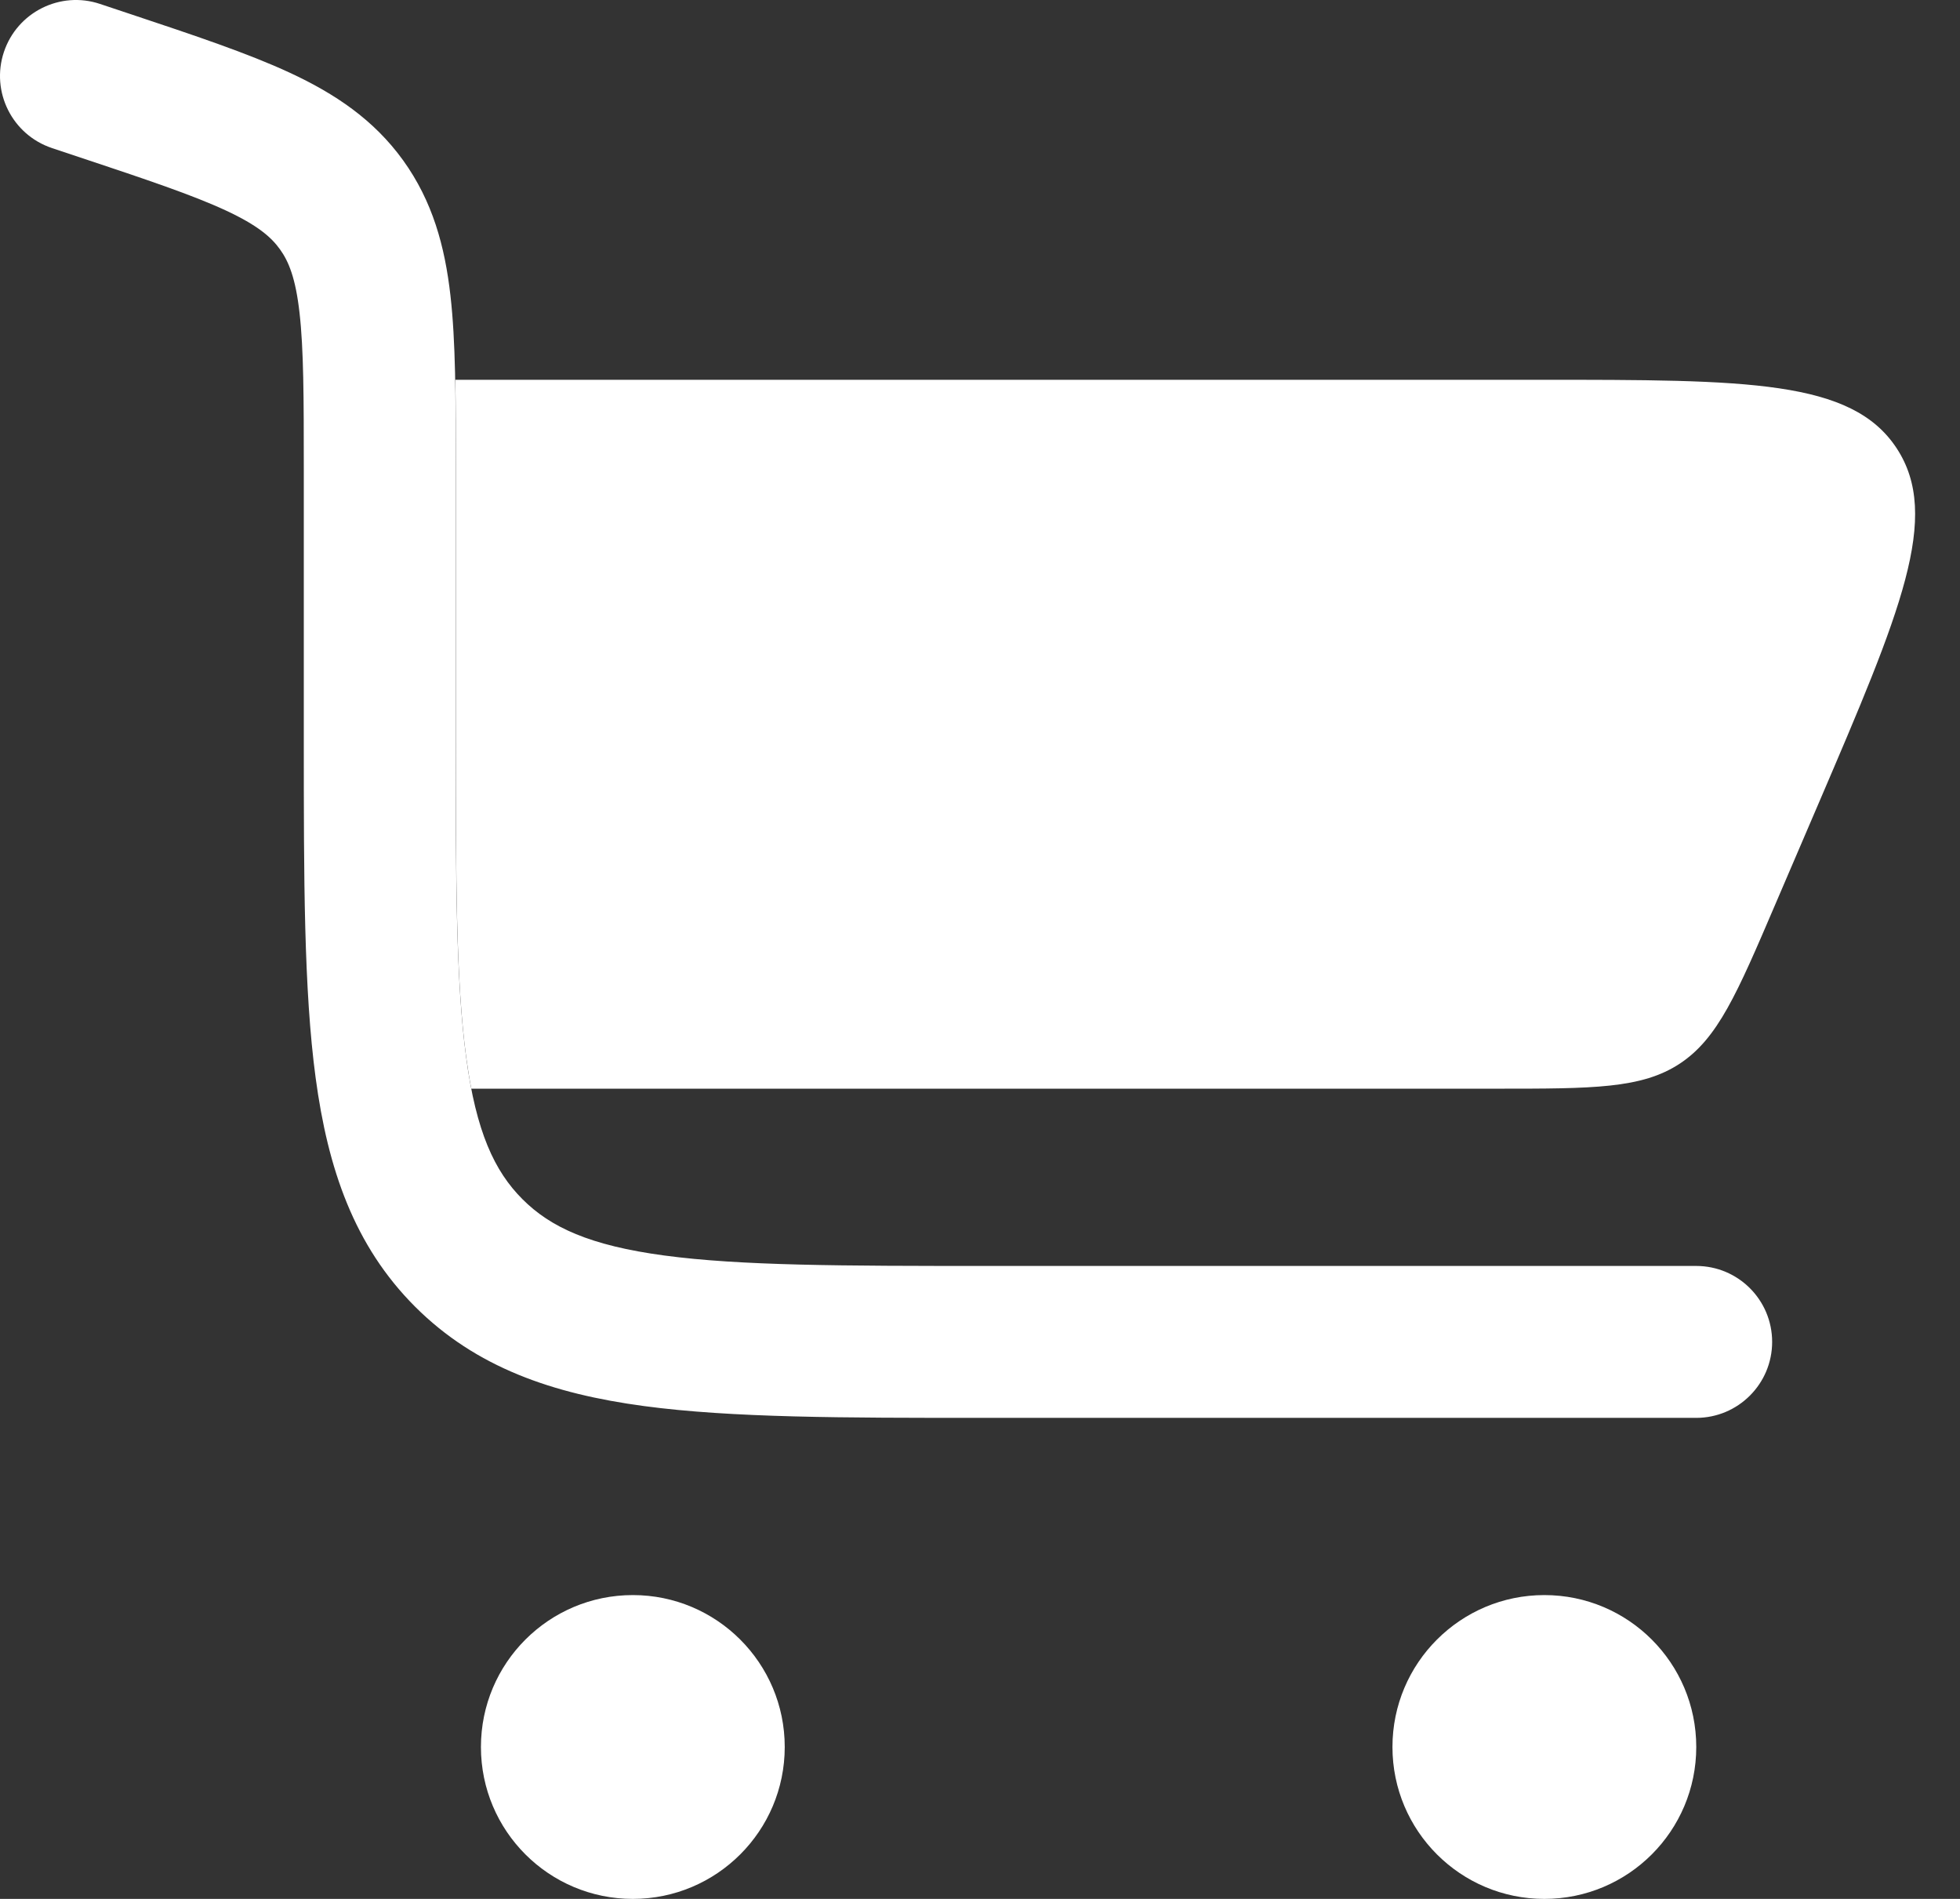 <svg width="32" height="31" viewBox="0 0 32 31" fill="none" xmlns="http://www.w3.org/2000/svg">
<rect x="0" y="0" width="32" height="31" fill="#333333" stroke="none"/>
<path fill-rule="evenodd" clip-rule="evenodd" d="M0.064 0.848C0.281 0.199 0.983 -0.153 1.632 0.064L2.07 0.21C2.092 0.217 2.114 0.224 2.136 0.232C3.171 0.577 4.046 0.869 4.735 1.189C5.466 1.529 6.101 1.951 6.582 2.618C7.063 3.286 7.263 4.022 7.354 4.823C7.44 5.577 7.44 6.5 7.44 7.591V11.987C7.44 14.36 7.443 16.015 7.611 17.264C7.774 18.477 8.072 19.119 8.53 19.577C8.987 20.035 9.63 20.333 10.843 20.496C12.092 20.664 13.747 20.667 16.12 20.667H27.693C28.378 20.667 28.933 21.222 28.933 21.907C28.933 22.591 28.378 23.147 27.693 23.147H16.029C13.768 23.147 11.946 23.147 10.512 22.954C9.024 22.754 7.771 22.326 6.776 21.331C5.781 20.335 5.353 19.082 5.153 17.594C4.96 16.161 4.96 14.338 4.96 12.078V7.66C4.96 6.481 4.958 5.701 4.89 5.105C4.826 4.539 4.713 4.267 4.57 4.069C4.427 3.87 4.204 3.677 3.689 3.437C3.144 3.184 2.404 2.935 1.286 2.563L0.848 2.417C0.199 2.2 -0.153 1.498 0.064 0.848Z" fill="white"/>
<path d="M7.434 6.2C7.442 6.629 7.442 7.092 7.442 7.591L7.442 11.987C7.442 14.36 7.444 16.015 7.612 17.264C7.637 17.446 7.664 17.616 7.695 17.773H24.425C26.011 17.773 26.804 17.773 27.425 17.364C28.046 16.954 28.359 16.225 28.983 14.767L29.692 13.114C31.03 9.991 31.699 8.43 30.964 7.315C30.229 6.2 28.531 6.2 25.133 6.2H7.434Z" fill="white"/>
<path d="M10.332 26.04C11.701 26.04 12.812 27.15 12.812 28.52C12.812 29.89 11.701 31 10.332 31C8.962 31 7.852 29.89 7.852 28.52C7.852 27.15 8.962 26.04 10.332 26.04Z" fill="white"/>
<path d="M27.694 28.52C27.694 27.15 26.584 26.04 25.214 26.04C23.845 26.04 22.734 27.15 22.734 28.52C22.734 29.89 23.845 31 25.214 31C26.584 31 27.694 29.89 27.694 28.52Z" fill="white"/>
</svg>
